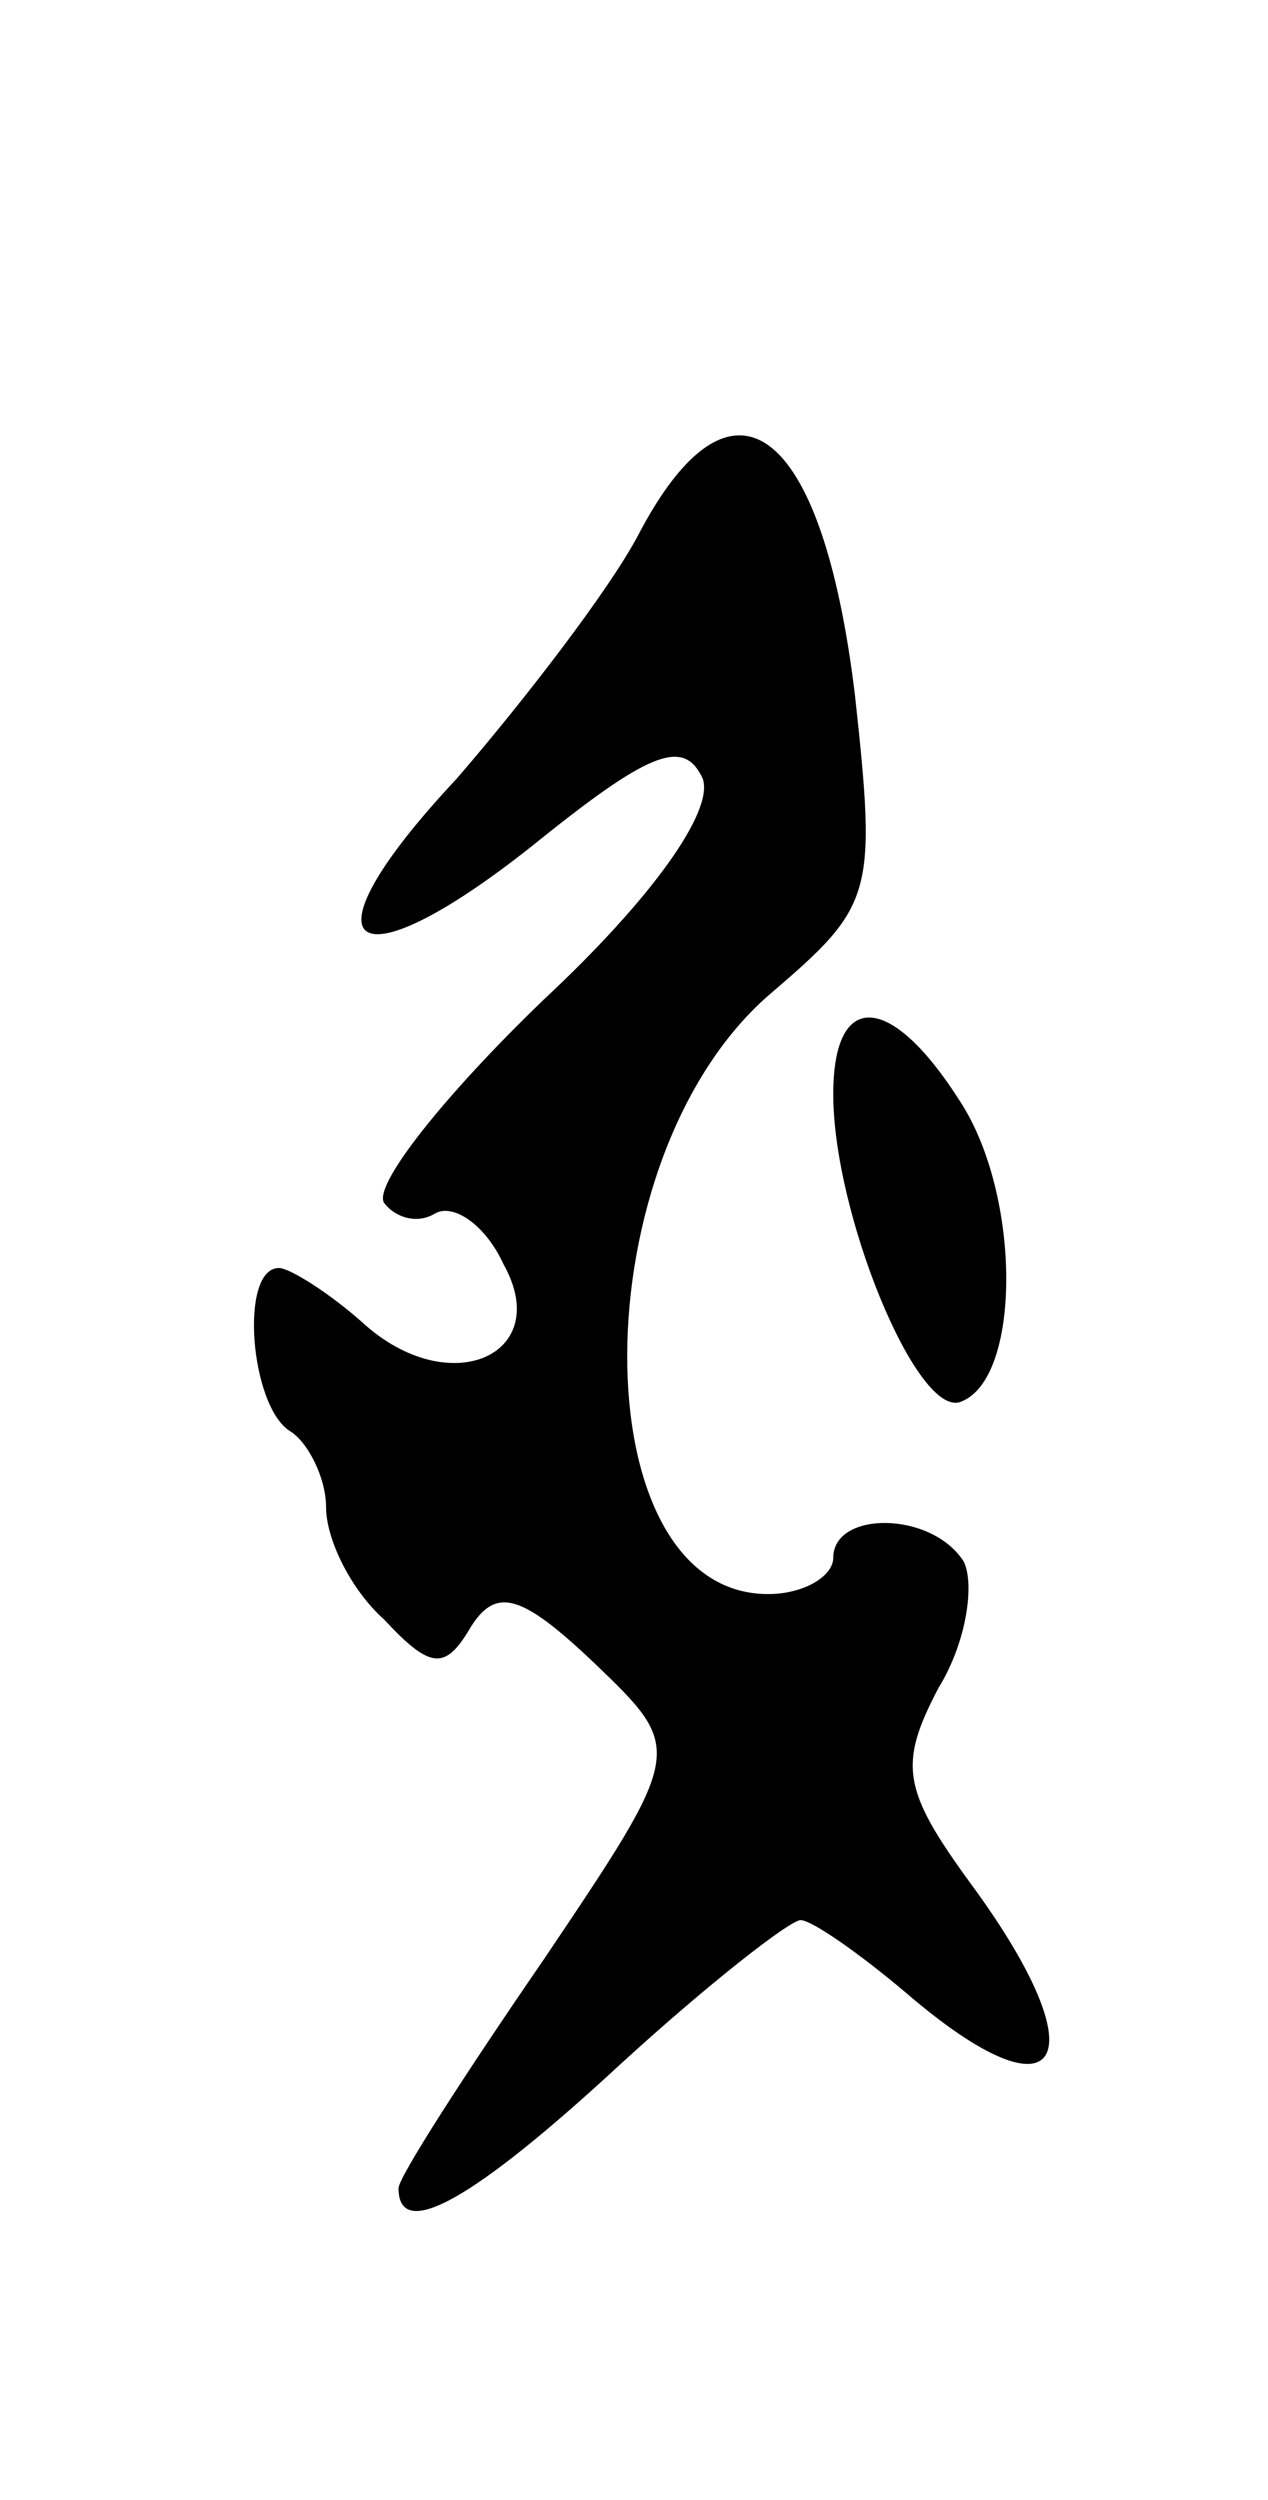 <svg version="1.0" xmlns="http://www.w3.org/2000/svg"
 width="35pt" height="69pt" viewBox="0 0 35 69"
 preserveAspectRatio="xMidYMid meet">
<g transform="translate(0,69) scale(0.1,-0.1)"
fill="#000000" stroke="none">
<path d="M176 542 c-8 -15 -31 -45 -50 -67 -45 -48 -29 -59 24 -16 30 24 39
27 44 16 3 -9 -14 -33 -44 -61 -27 -26 -47 -51 -44 -56 3 -4 9 -6 14 -3 5 3
14 -3 19 -14 14 -25 -15 -38 -39 -16 -9 8 -20 15 -23 15 -11 0 -8 -38 3 -45 5
-3 10 -13 10 -21 0 -9 7 -23 16 -31 13 -14 17 -14 24 -2 7 11 14 9 34 -10 25
-24 25 -24 -14 -82 -22 -32 -40 -60 -40 -63 0 -15 21 -3 61 34 24 22 47 40 50
40 3 0 16 -9 29 -20 43 -37 54 -19 18 30 -19 26 -20 33 -9 54 8 13 10 29 7 35
-9 14 -36 14 -36 1 0 -5 -8 -10 -18 -10 -52 0 -52 121 1 166 28 24 29 27 23
82 -9 75 -34 94 -60 44z"/>
<path d="M230 388 c0 -33 23 -89 35 -85 17 6 17 57 0 83 -19 30 -35 31 -35 2z"/>
</g>
</svg>
